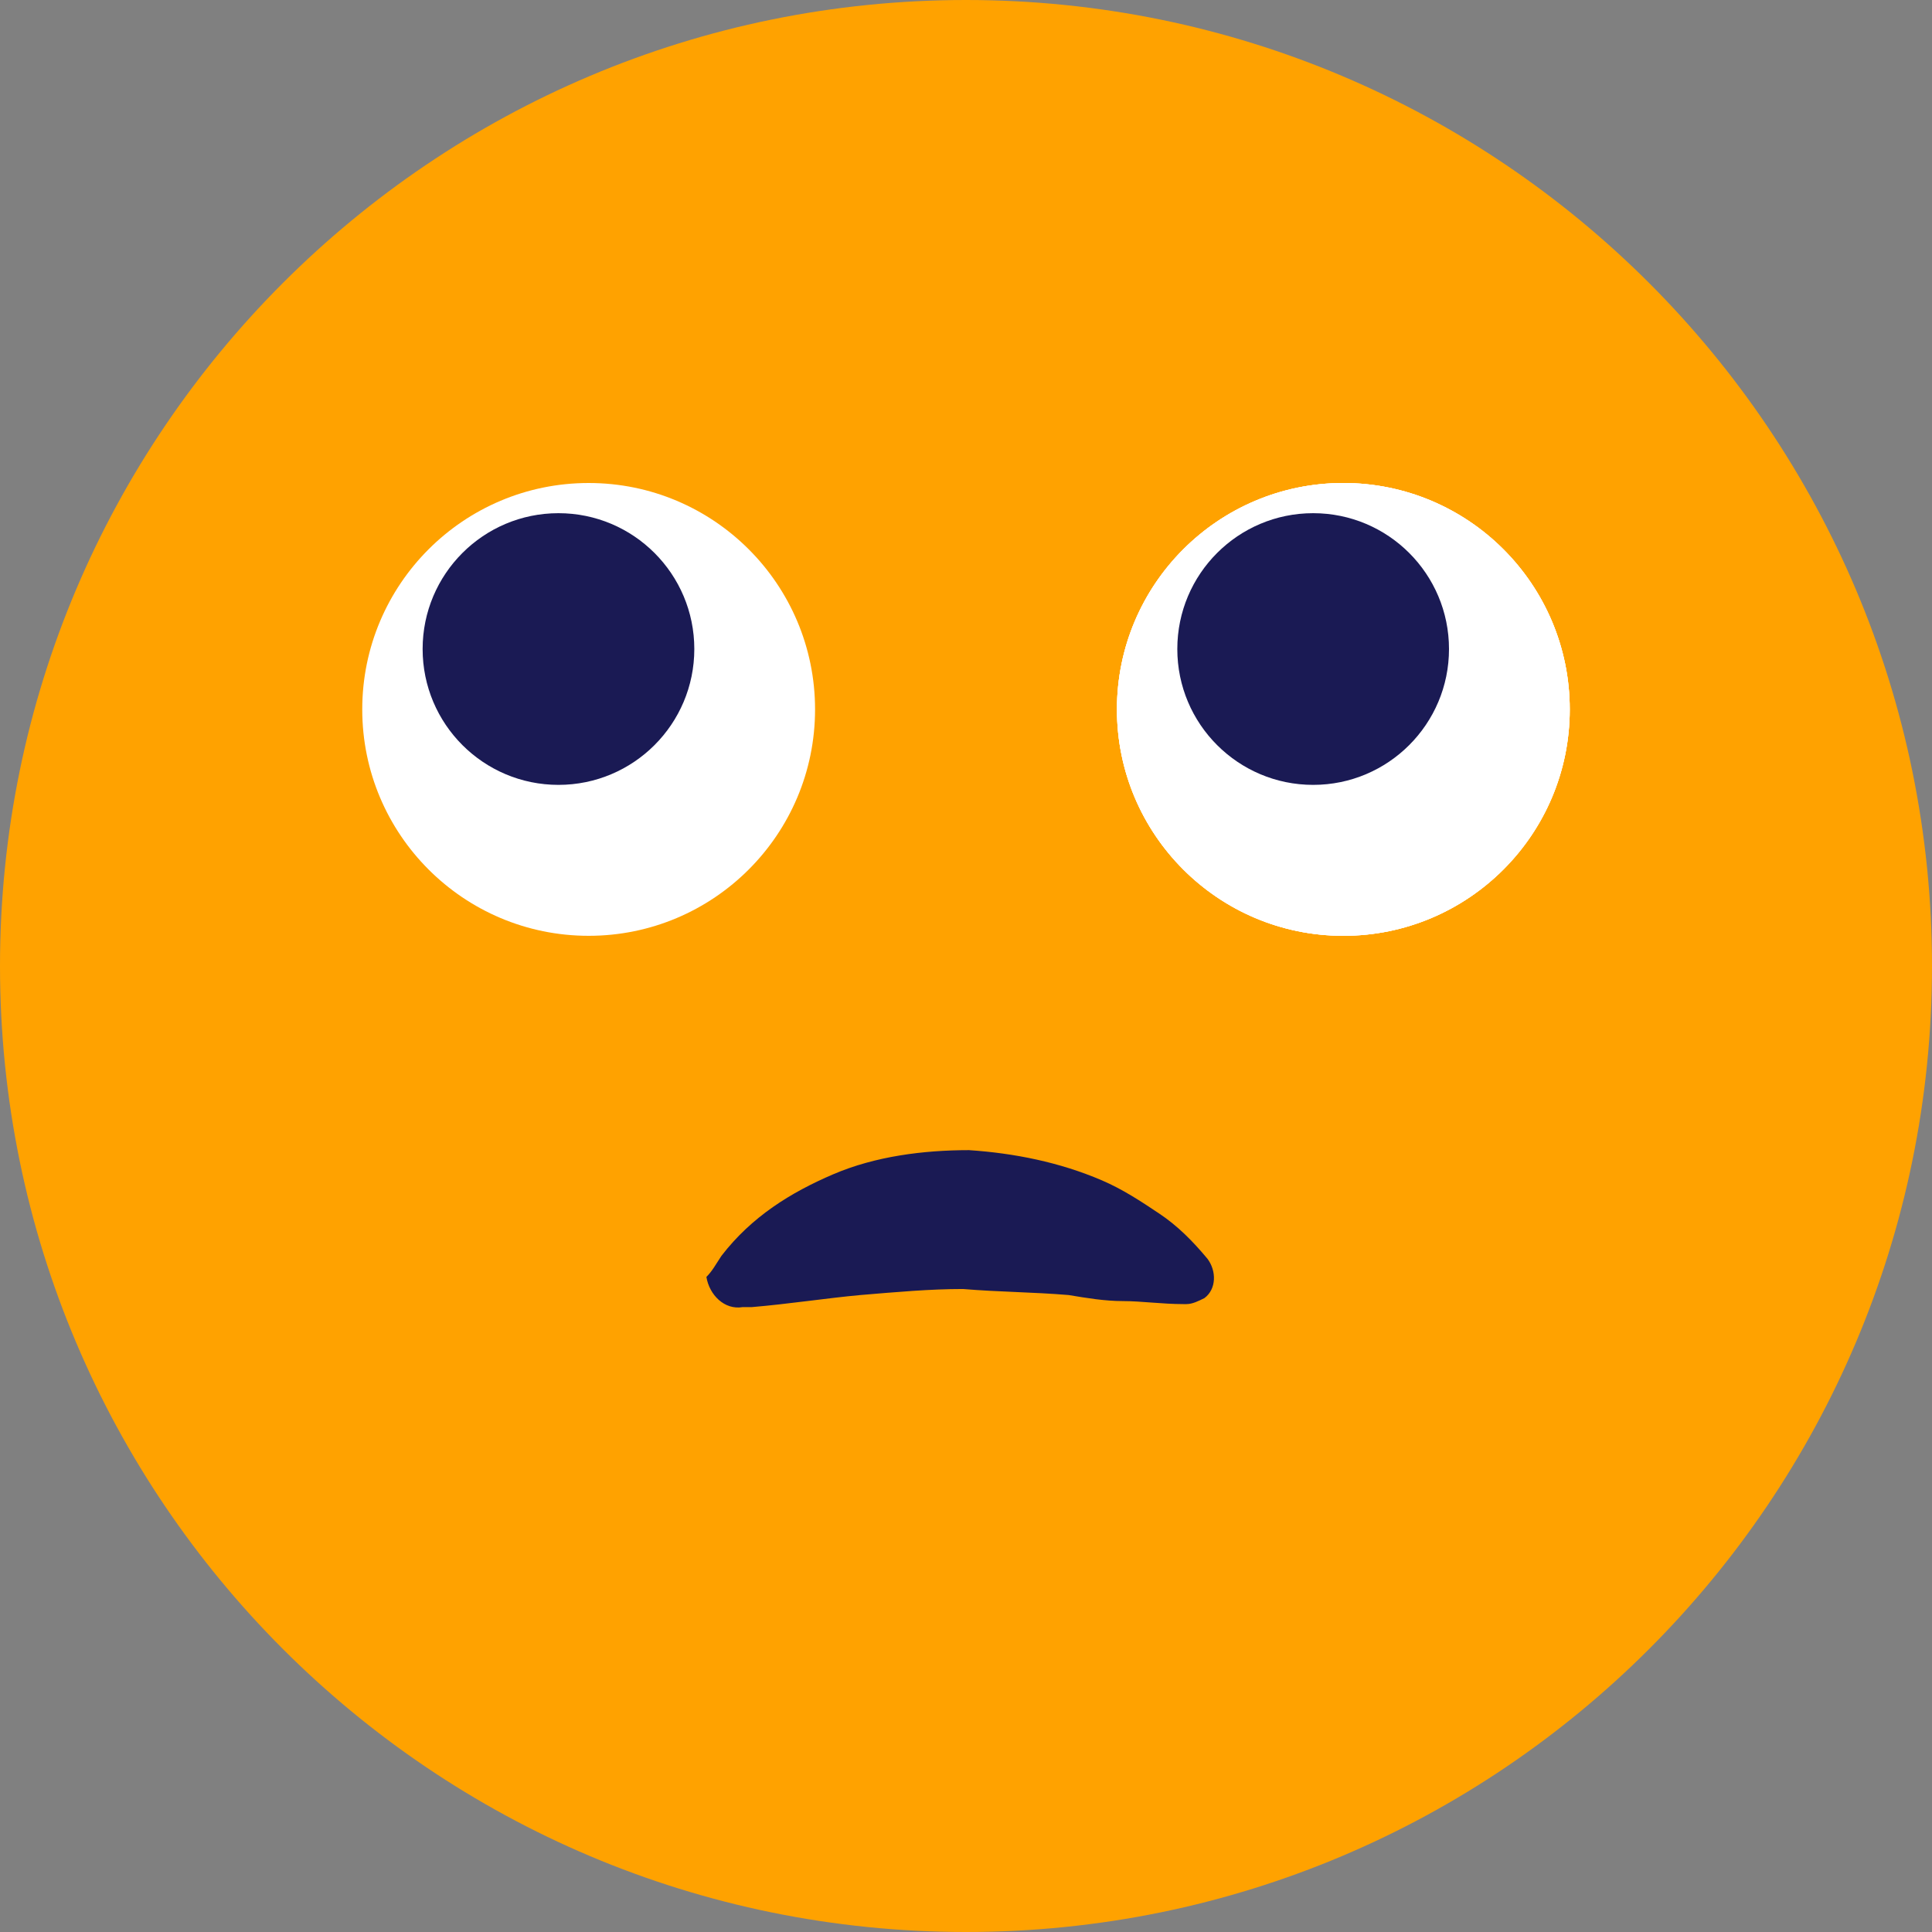 <svg width="64" height="64" viewBox="0 0 64 64" fill="none" xmlns="http://www.w3.org/2000/svg">
<rect x="0" y="0" width="64" height="64" fill="#808080" stroke="none"/>
<g clip-path="url(#clip0_3220_80697)">
<path d="M32 64C49.673 64 64 49.673 64 32C64 14.327 49.673 0 32 0C14.327 0 0 14.327 0 32C0 49.673 14.327 64 32 64Z" fill="#FFA200"/>
<path d="M23.9 41.6C24.9 40.3 26.2 39.5 27.6 38.9C29 38.3 30.6 38.1 32.1 38.1C33.6 38.2 35.1 38.5 36.5 39.1C37.2 39.4 37.8 39.8 38.4 40.2C39 40.6 39.5 41.1 40 41.7C40.3 42.1 40.3 42.7 39.9 43C39.7 43.1 39.5 43.2 39.3 43.2H39.2C38.5 43.2 37.8 43.1 37.2 43.1C36.6 43.1 36 43 35.4 42.9C34.2 42.8 33.1 42.8 31.9 42.7C30.8 42.7 29.7 42.8 28.5 42.9C27.4 43 26.1 43.2 24.9 43.3H24.6C24 43.4 23.5 42.9 23.4 42.3C23.6 42.1 23.7 41.9 23.9 41.6Z" fill="#1A1A54"/>
<path d="M44.5 31C48.642 31 52 27.642 52 23.5C52 19.358 48.642 16 44.5 16C40.358 16 37 19.358 37 23.5C37 27.642 40.358 31 44.5 31Z" fill="white"/>
<path d="M44.5 31C48.642 31 52 27.642 52 23.5C52 19.358 48.642 16 44.5 16C40.358 16 37 19.358 37 23.5C37 27.642 40.358 31 44.5 31Z" fill="white"/>
<path d="M44.5 31C48.642 31 52 27.642 52 23.5C52 19.358 48.642 16 44.5 16C40.358 16 37 19.358 37 23.5C37 27.642 40.358 31 44.5 31Z" fill="white"/>
<path d="M43.5 26C45.985 26 48 23.985 48 21.5C48 19.015 45.985 17 43.5 17C41.015 17 39 19.015 39 21.5C39 23.985 41.015 26 43.5 26Z" fill="#1A1A54"/>
<path d="M19.5 31C23.642 31 27 27.642 27 23.5C27 19.358 23.642 16 19.5 16C15.358 16 12 19.358 12 23.5C12 27.642 15.358 31 19.5 31Z" fill="white"/>
<path d="M18.5 26C20.985 26 23 23.985 23 21.5C23 19.015 20.985 17 18.5 17C16.015 17 14 19.015 14 21.5C14 23.985 16.015 26 18.5 26Z" fill="#1A1A54"/>
</g>
<defs>
<clipPath id="clip0_3220_80697">
<rect width="64" height="64" fill="white"/>
</clipPath>
</defs>
</svg>
